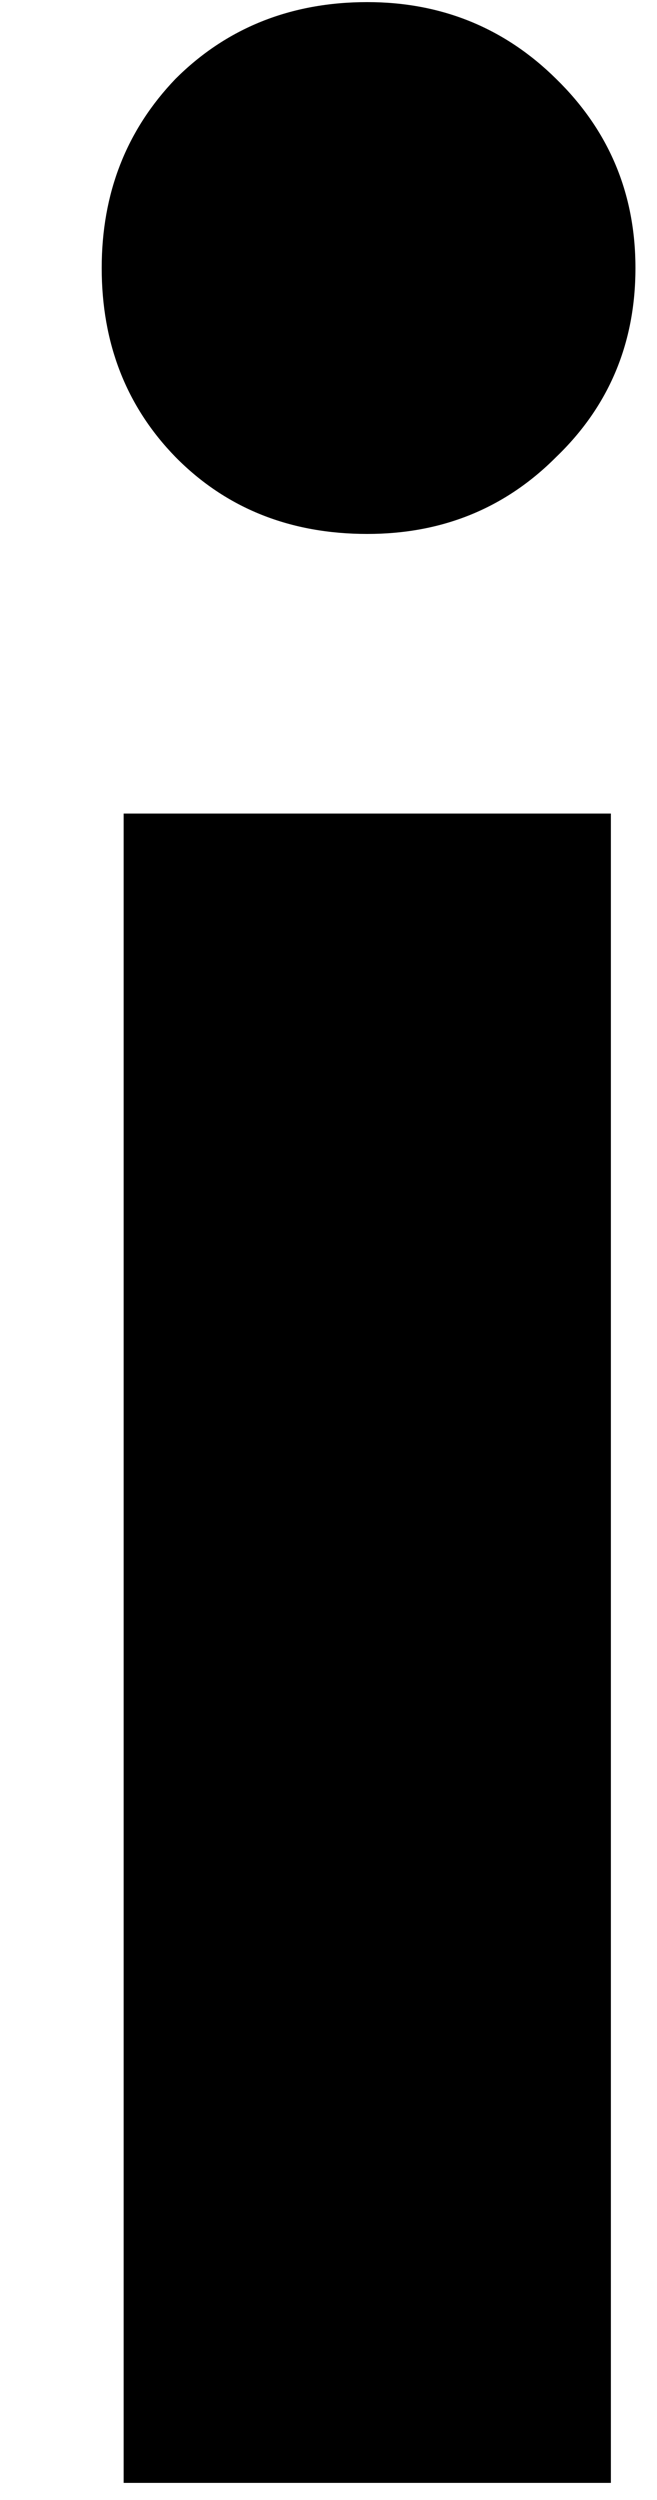<svg width="5" height="19" viewBox="0 0 5 19" fill="none" xmlns="http://www.w3.org/2000/svg">
<path d="M0.941 6.183H4.649V18.87H0.941V6.183ZM2.795 4.058C2.211 4.058 1.722 3.865 1.336 3.474C0.961 3.089 0.774 2.61 0.774 2.037C0.774 1.469 0.961 0.99 1.336 0.599C1.722 0.214 2.211 0.016 2.795 0.016C3.362 0.016 3.842 0.214 4.232 0.599C4.633 0.99 4.836 1.469 4.836 2.037C4.836 2.61 4.633 3.089 4.232 3.474C3.842 3.865 3.362 4.058 2.795 4.058Z" fill="black"/>
</svg>
